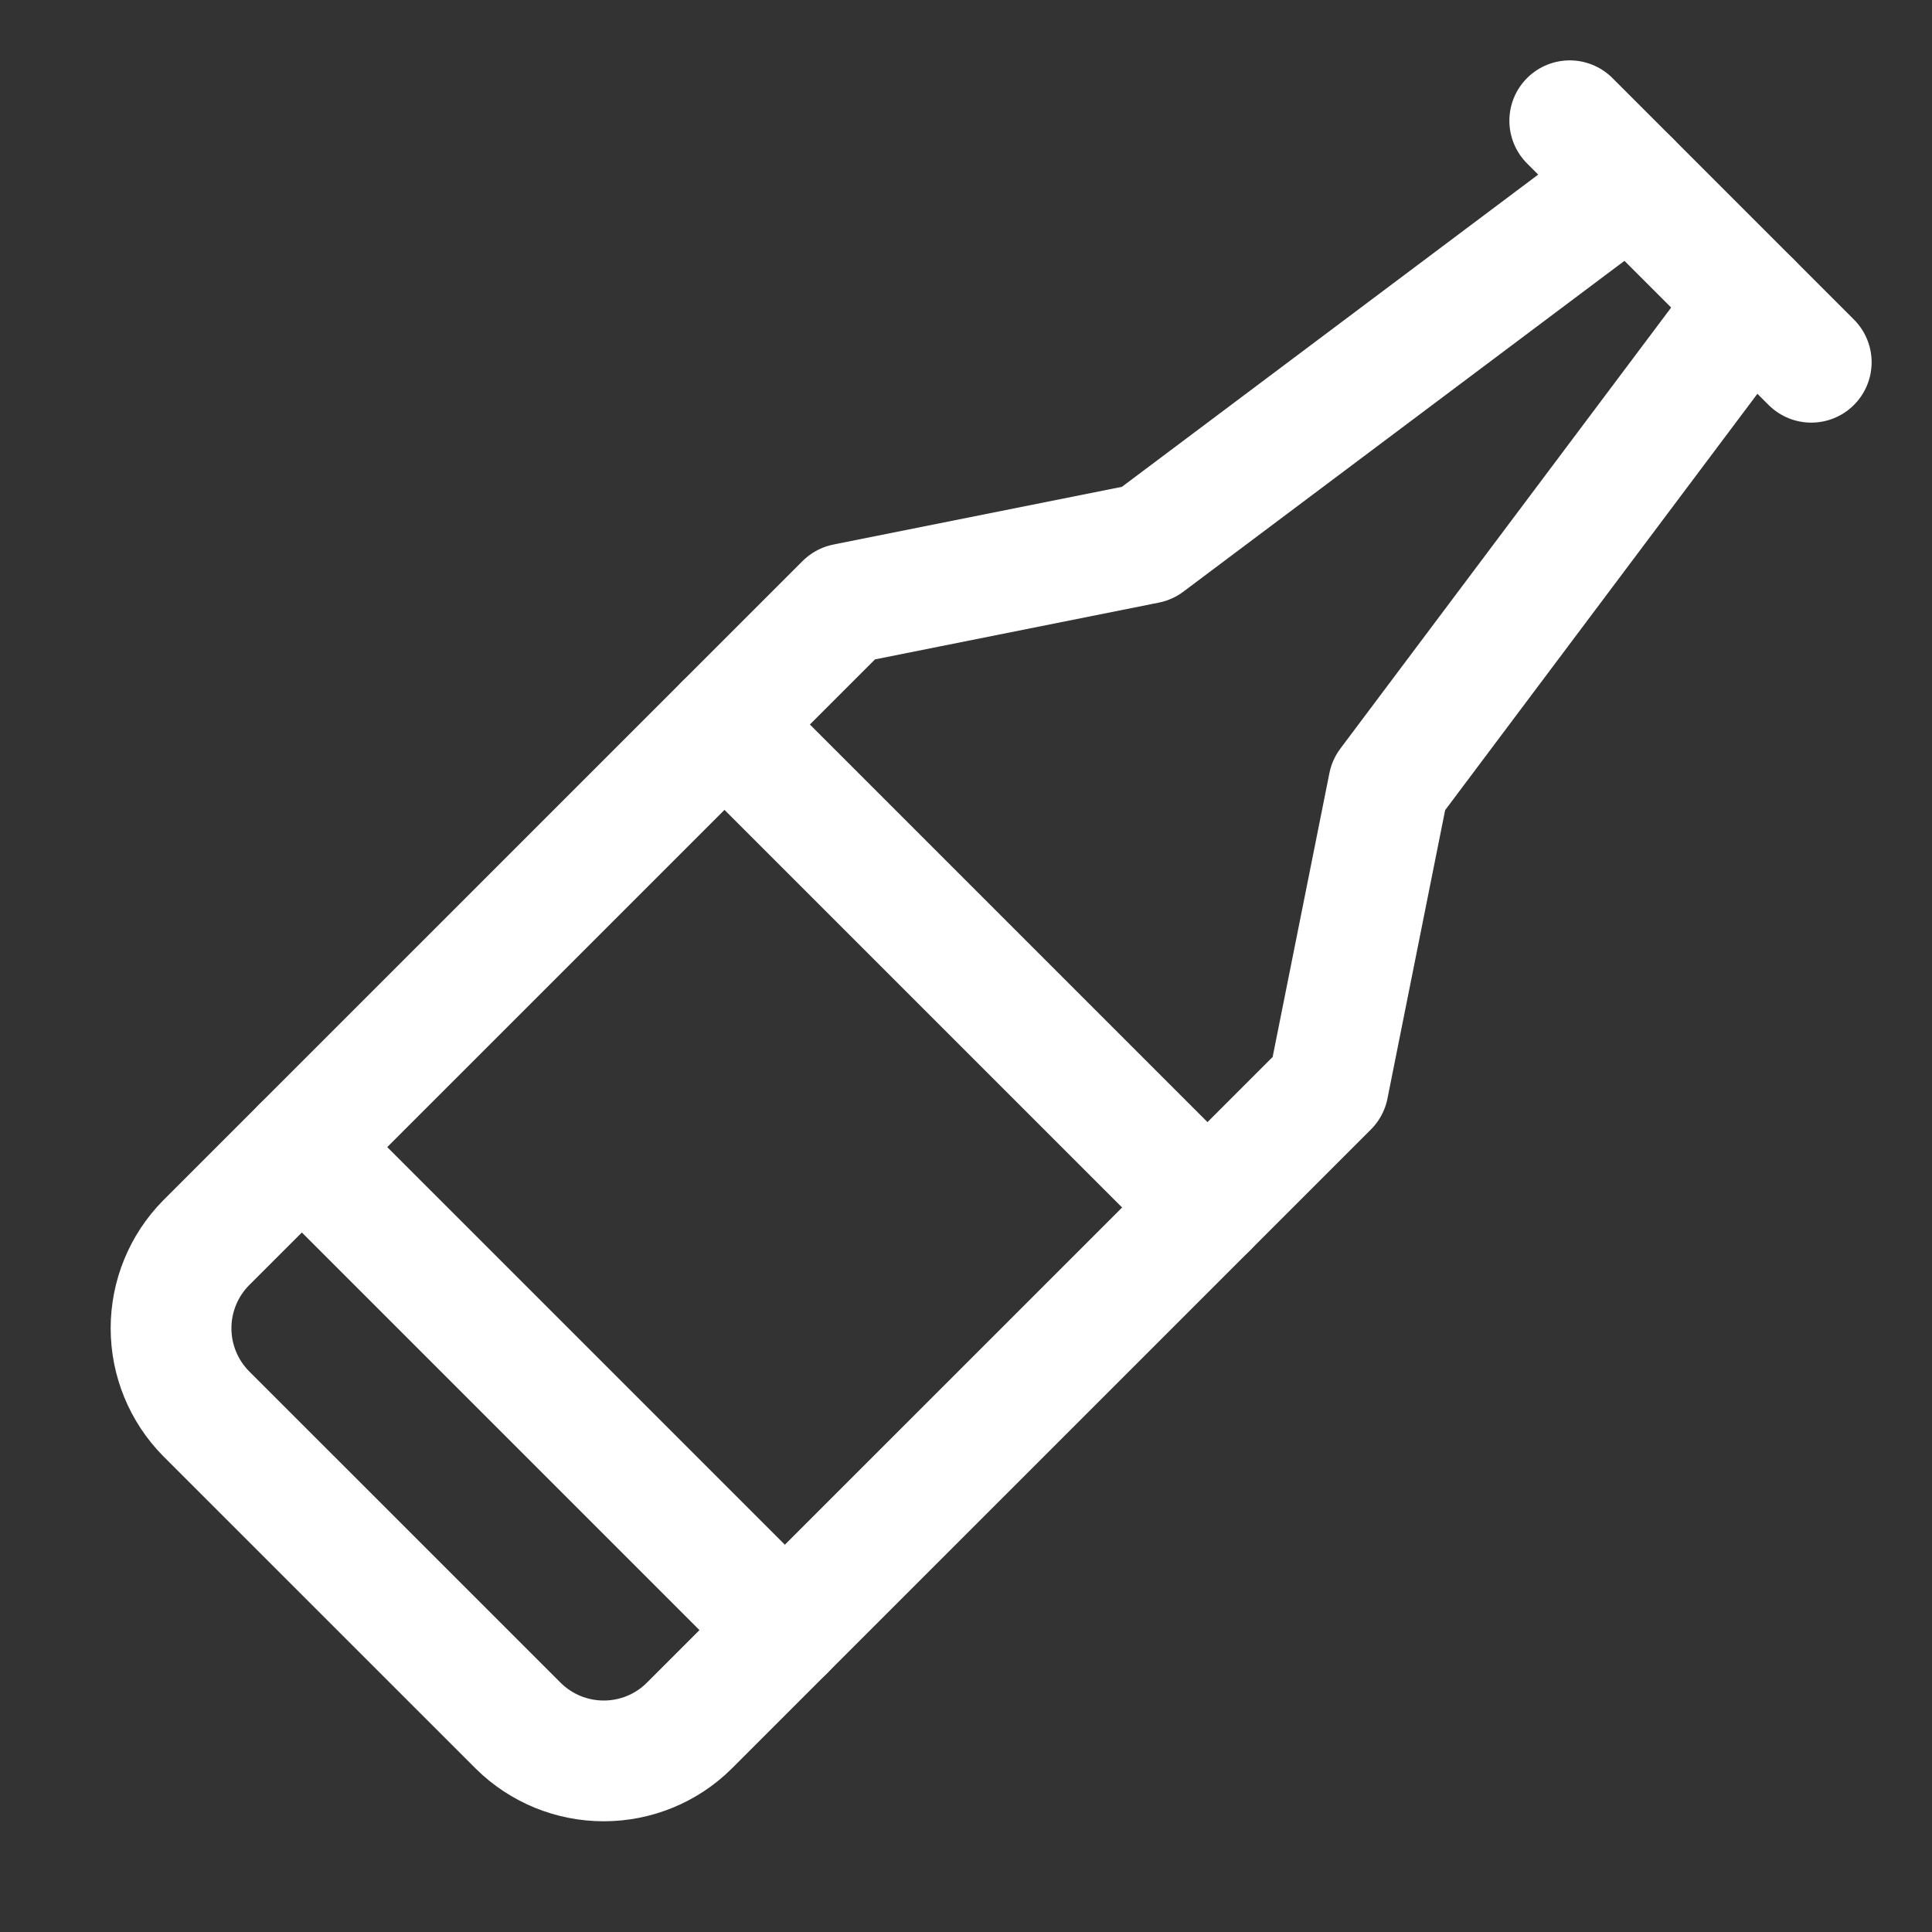 <svg width="32" height="32" viewBox="0 0 32 32" fill="none" xmlns="http://www.w3.org/2000/svg">
<rect x="0" y="0" width="32" height="32" fill="#333333" stroke="none"/>
<path d="M26 2L30 6" stroke="white" stroke-width="2" stroke-linecap="round" stroke-linejoin="round"/>
<path d="M27 3L19 9L14 10L3.412 20.587C3.041 20.964 2.833 21.471 2.833 22C2.833 22.529 3.041 23.036 3.412 23.413L8.587 28.587C8.964 28.959 9.471 29.166 10 29.166C10.529 29.166 11.036 28.959 11.412 28.587L22 18L23 13L29 5" stroke="white" stroke-width="2" stroke-linecap="round" stroke-linejoin="round"/>
<path d="M12 12L20 20" stroke="white" stroke-width="2" stroke-linecap="round" stroke-linejoin="round"/>
<path d="M13 27L5 19" stroke="white" stroke-width="2" stroke-linecap="round" stroke-linejoin="round"/>
</svg>

